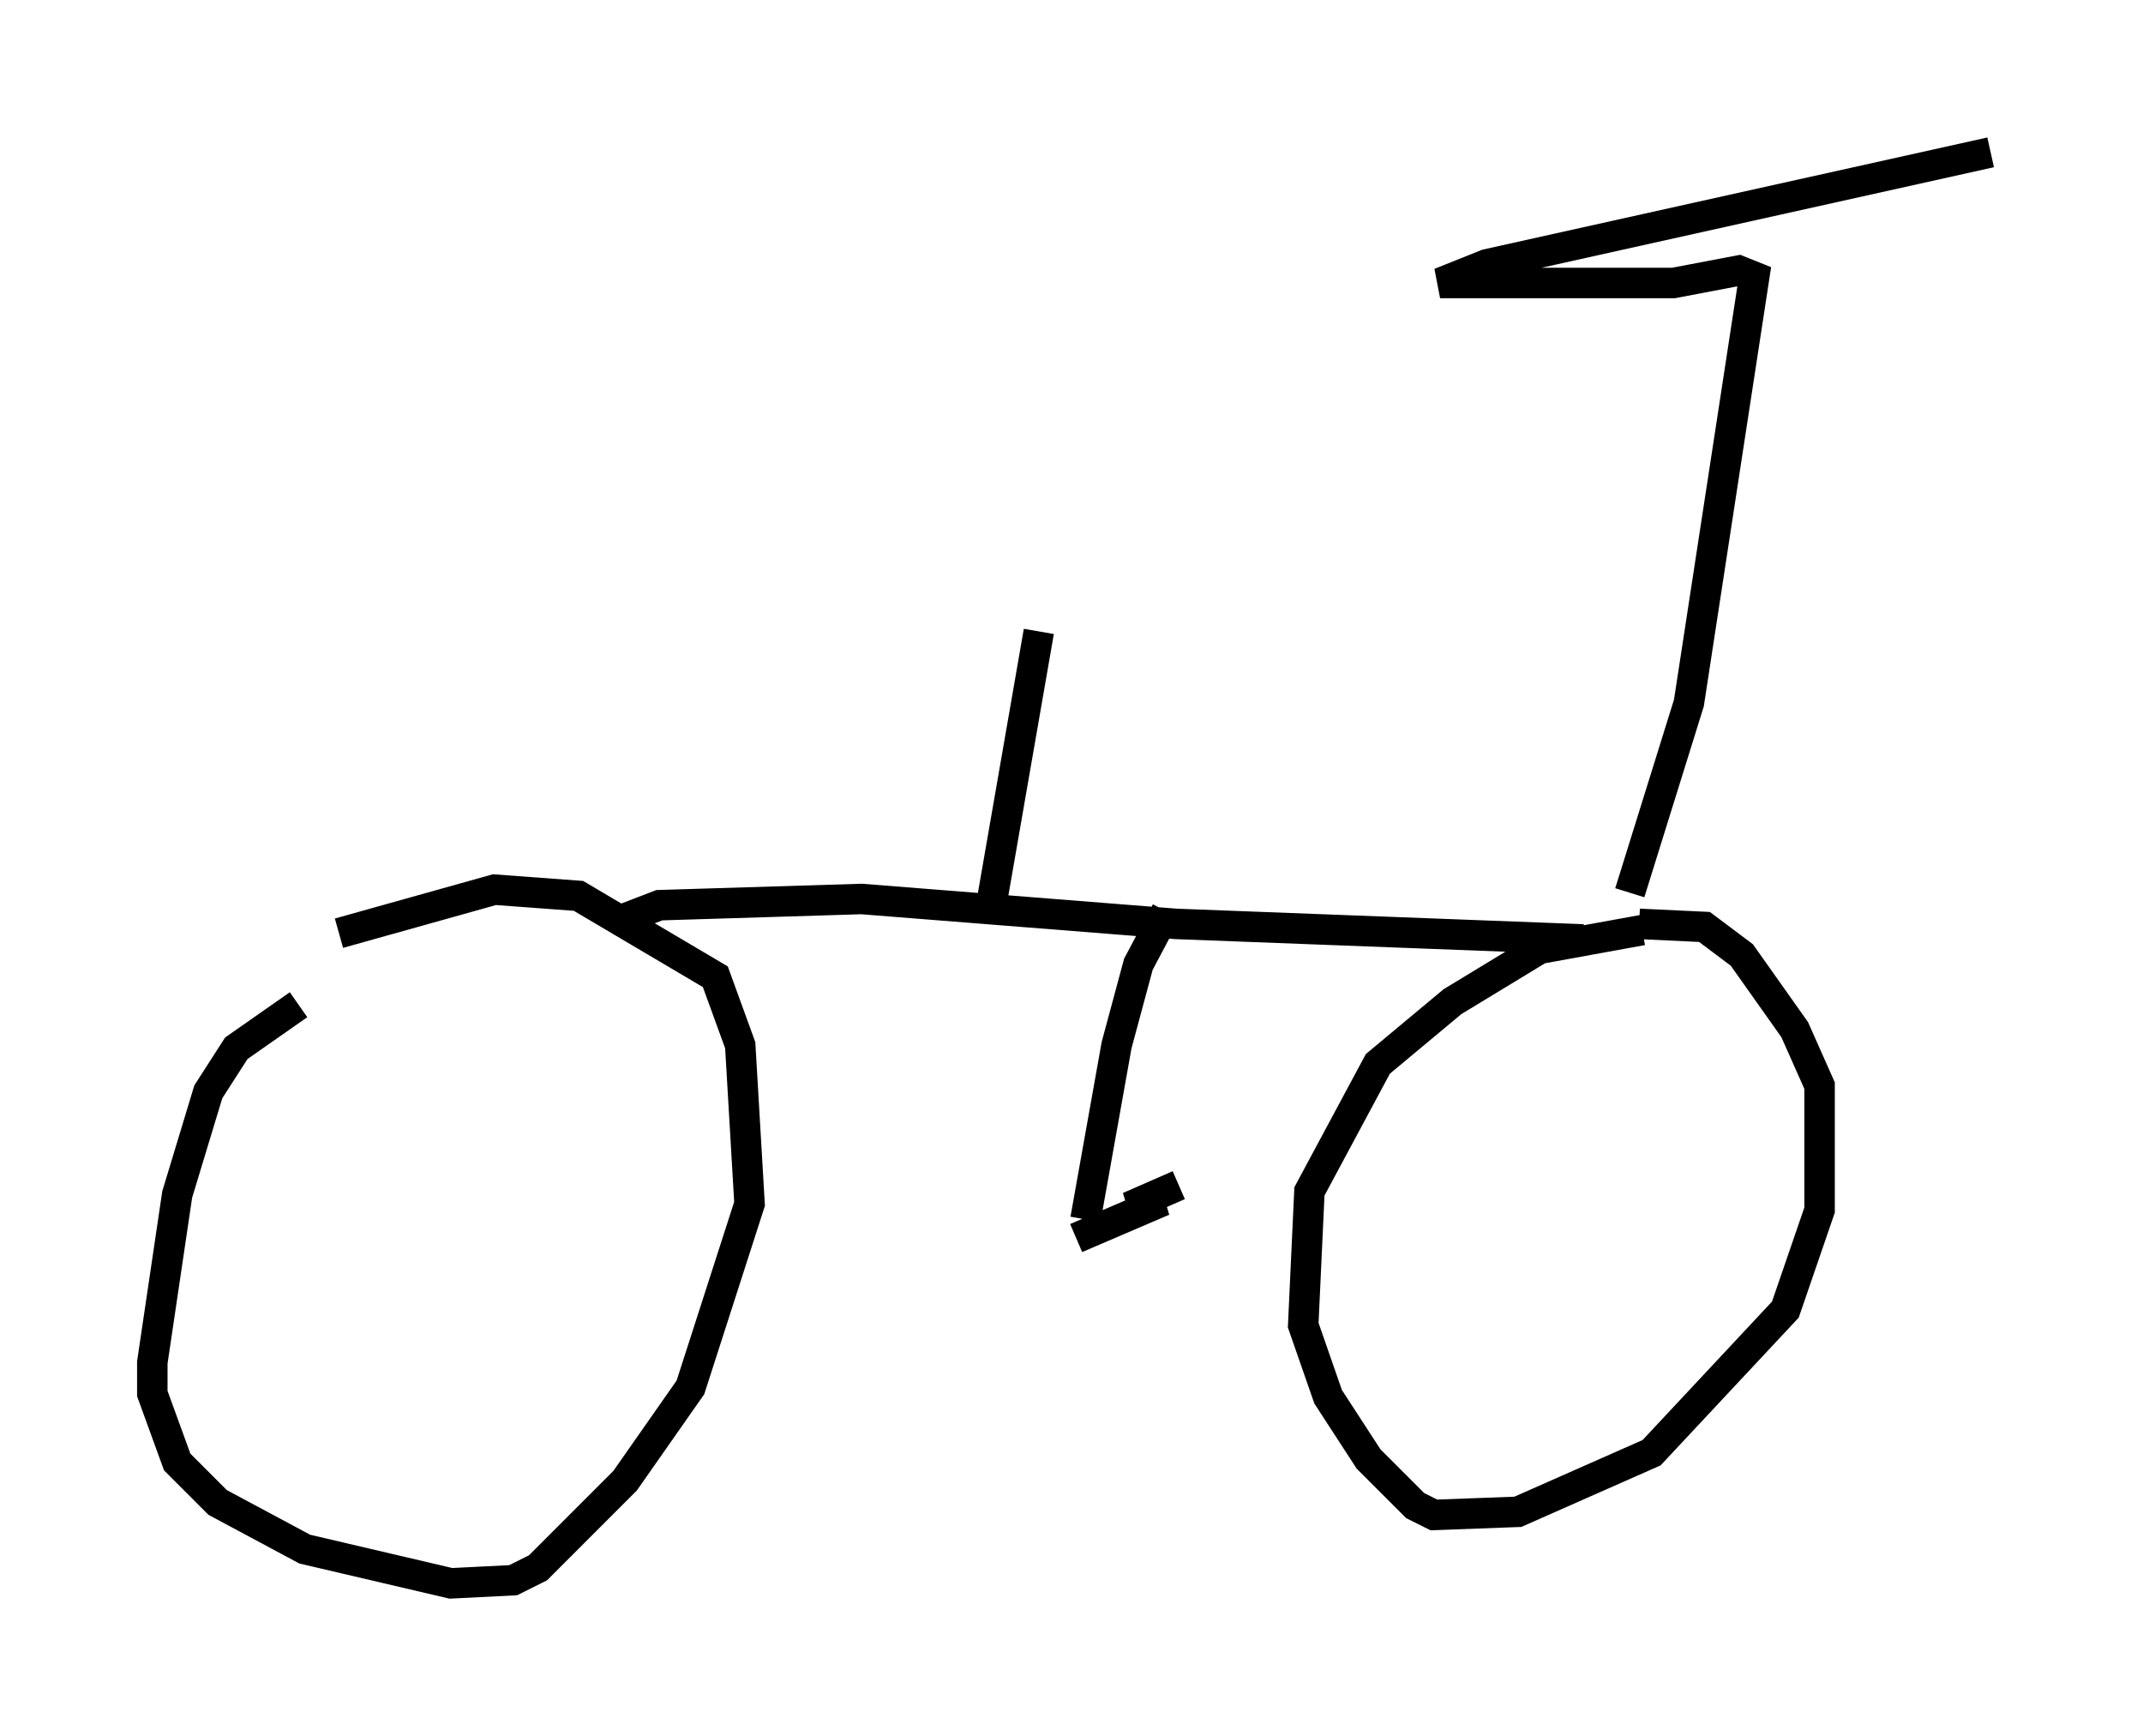 <?xml version="1.0" encoding="utf-8" ?>
<svg baseProfile="full" height="56.959" version="1.1" width="70.332" xmlns="http://www.w3.org/2000/svg" xmlns:ev="http://www.w3.org/2001/xml-events" xmlns:xlink="http://www.w3.org/1999/xlink"><defs /><rect fill="white" height="56.959" width="70.332" x="0" y="0" /><path d="M16.433, 30.623 m-6.635, 2.348 l-2.042, 1.429 -0.919, 1.429 l-1.021, 3.369 -0.817, 5.513 l0.0, 1.021 0.817, 2.246 l1.327, 1.327 2.858, 1.531 l4.798, 1.123 2.042, -0.102 l0.817, -0.408 2.858, -2.858 l2.144, -3.063 1.94, -6.023 l-0.306, -5.206 -0.817, -2.246 l-4.492, -2.654 -2.756, -0.204 l-5.104, 1.429 m42.773, -0.102 l-3.369, 0.613 -2.858, 1.735 l-2.45, 2.042 -2.246, 4.185 l-0.204, 4.39 0.817, 2.348 l1.327, 2.042 1.531, 1.531 l0.613, 0.306 2.756, -0.102 l4.39, -1.94 4.39, -4.696 l1.123, -3.267 0.0, -4.083 l-0.817, -1.838 -1.735, -2.45 l-1.225, -0.919 -2.144, -0.102 m-33.484, -0.102 l1.327, -0.51 6.635, -0.204 l10.311, 0.817 13.373, 0.51 m-13.679, -0.919 l-0.919, 1.735 -0.715, 2.654 l-1.021, 5.717 m-0.306, 0.613 l2.858, -1.225 -1.123, 0.204 l1.633, -0.715 m14.802, -9.596 l1.94, -6.227 2.144, -13.986 l-0.51, -0.204 -2.144, 0.408 l-7.656, 0.0 1.531, -0.613 l16.538, -3.675 m-32.871, 25.113 l1.633, -9.392 " fill="none" stroke="black" stroke-width="1" /></svg>